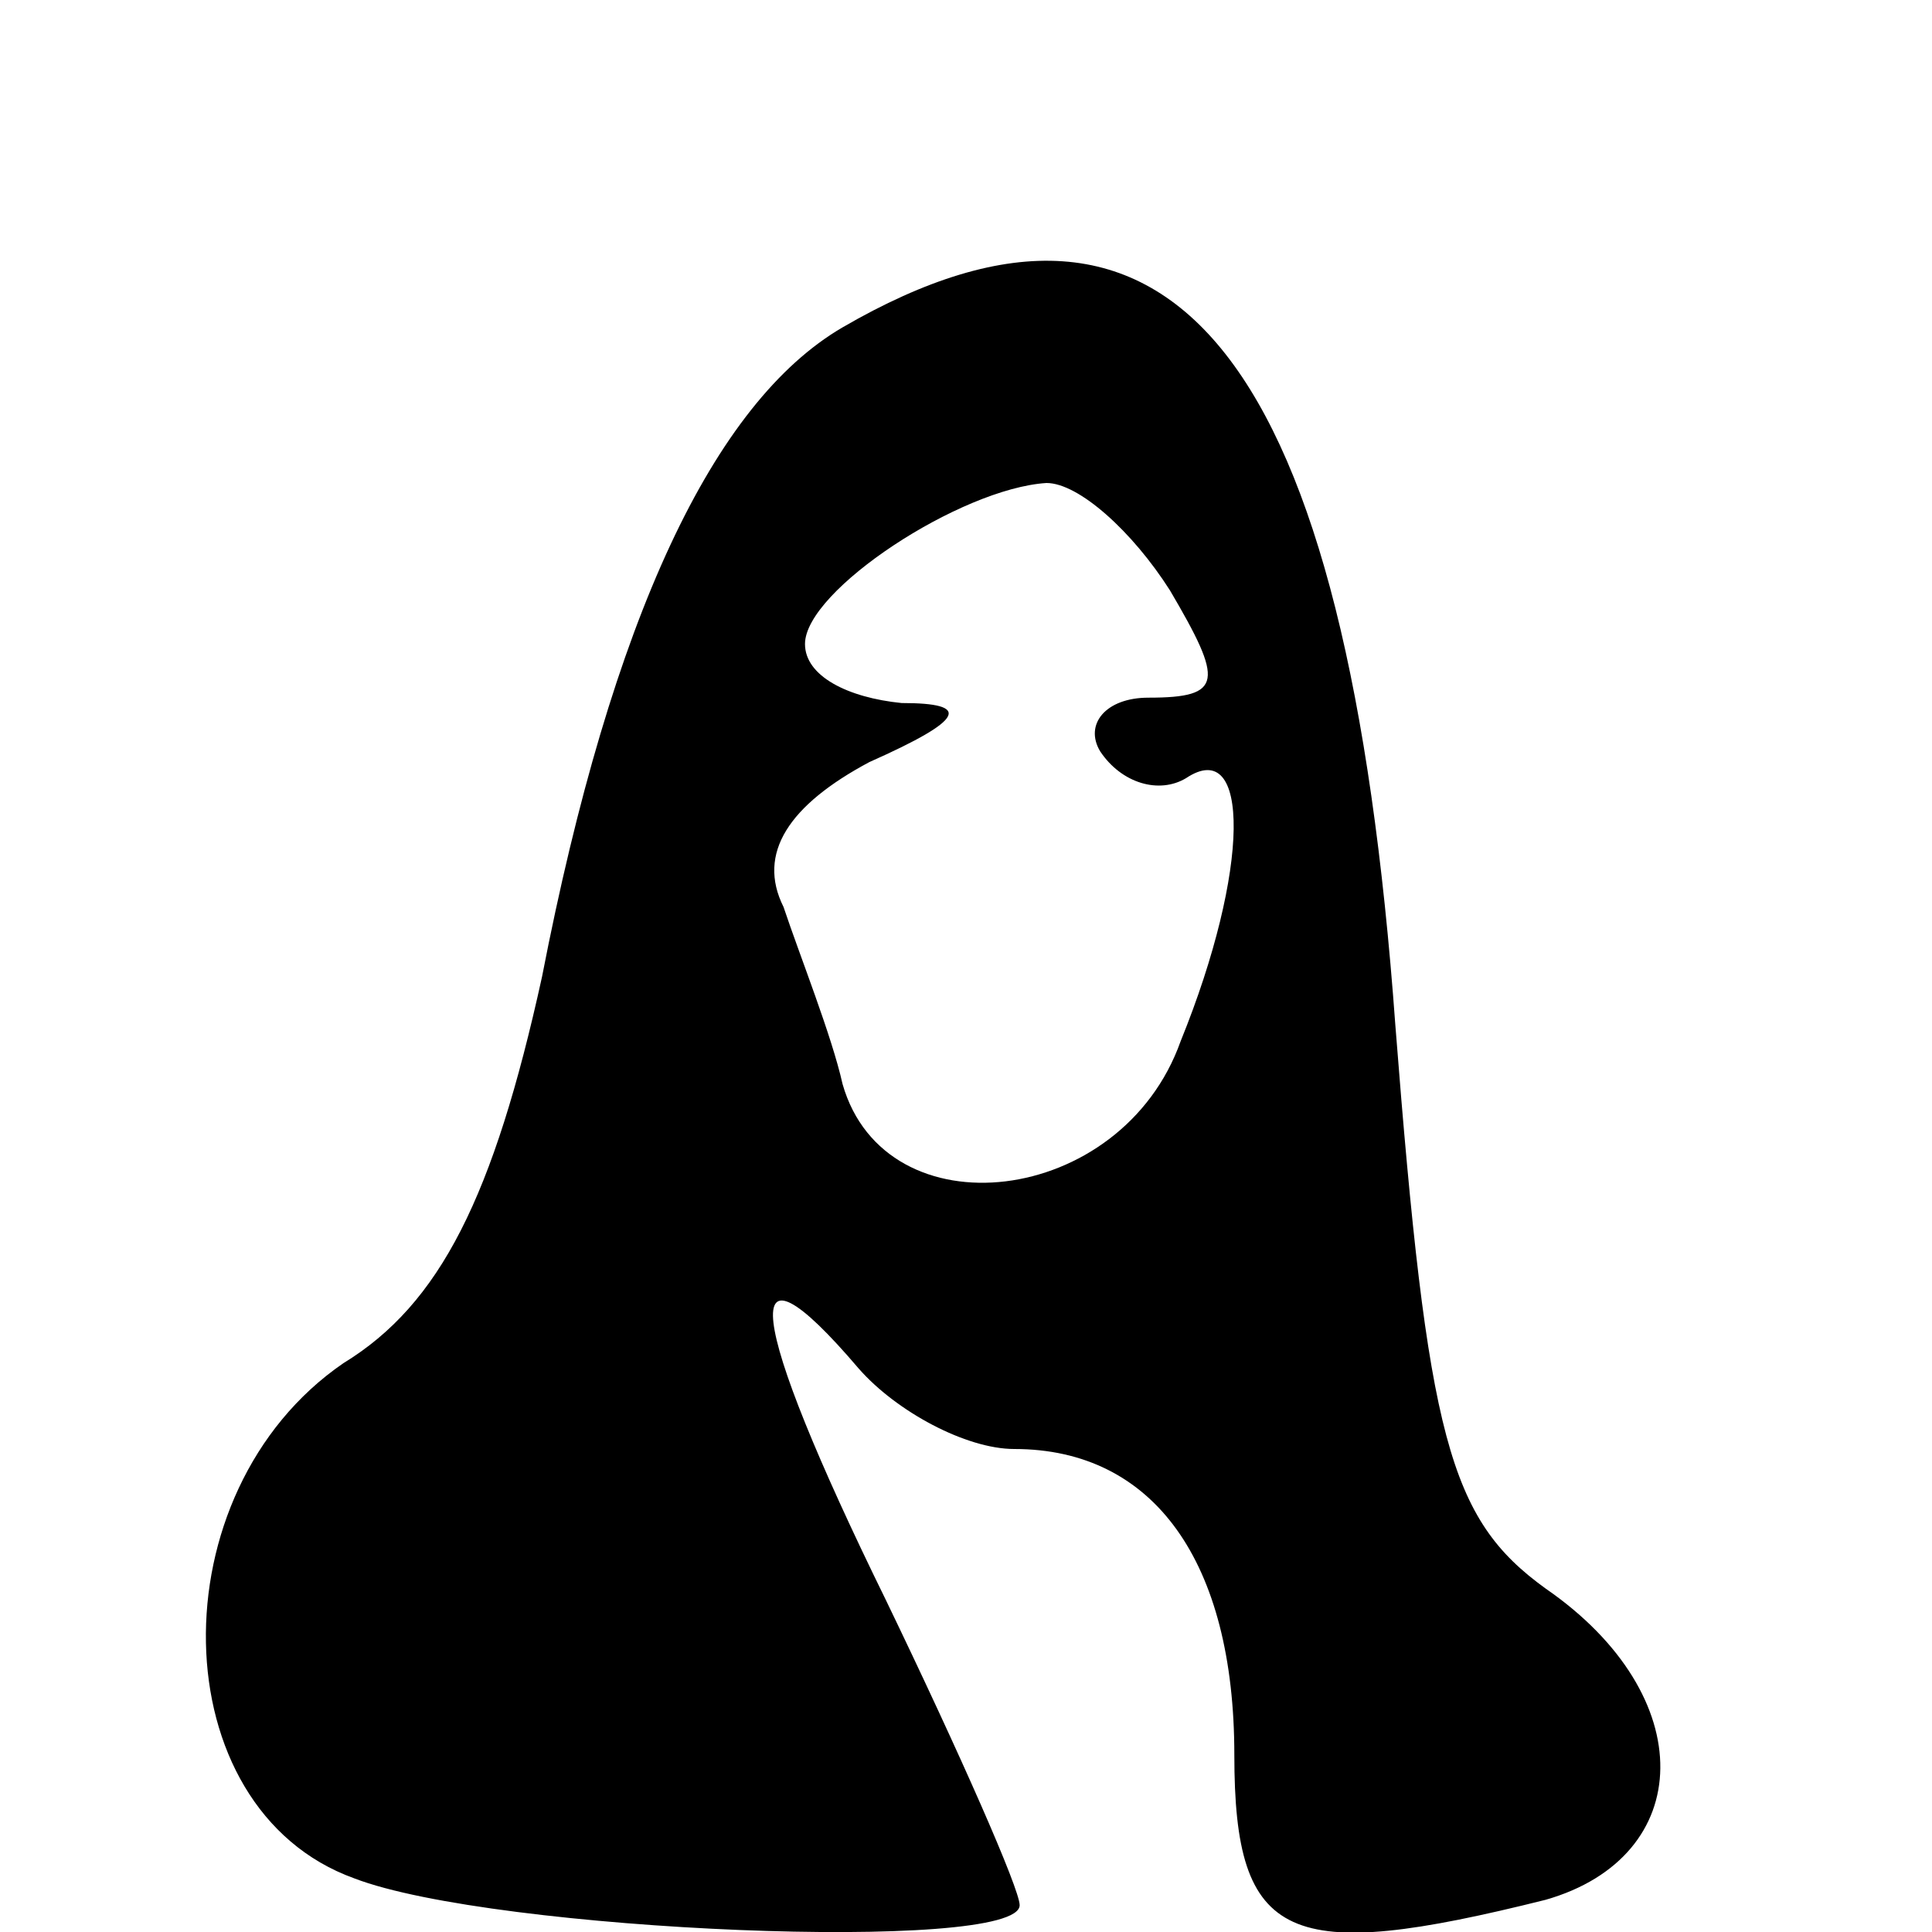 <?xml version="1.0" standalone="no"?>
<!DOCTYPE svg PUBLIC "-//W3C//DTD SVG 20010904//EN"
 "http://www.w3.org/TR/2001/REC-SVG-20010904/DTD/svg10.dtd">
<svg version="1.0" xmlns="http://www.w3.org/2000/svg"
 width="36pt" height="36pt" viewBox="0 0 36 36"
 preserveAspectRatio="xMidYMid meet">

<g transform="translate(0,36) scale(0.1,-0.1)"
fill="#000000" stroke="none">
<path d="M157 299 c-24 -14 -43 -54 -56 -121 -9 -41 -19 -61 -37 -72 -35 -24
-34 -83 2 -96 26 -10 124 -14 124 -5 0 3 -11 28 -25 57 -26 53 -28 70 -5 43 7
-8 20 -15 29 -15 26 0 41 -21 41 -57 0 -35 10 -39 58 -27 28 8 29 38 0 58 -18
13 -22 28 -28 105 -9 124 -41 166 -103 130z m61 -49 c10 -17 10 -20 -4 -20 -8
0 -12 -5 -9 -10 4 -6 11 -8 16 -5 12 8 12 -17 -1 -49 -11 -31 -55 -36 -63 -8
-2 9 -8 24 -11 33 -5 10 1 19 16 27 18 8 19 11 6 11 -10 1 -18 5 -18 11 0 10
29 29 45 30 6 0 16 -9 23 -20z"/>
</g>
</svg>
